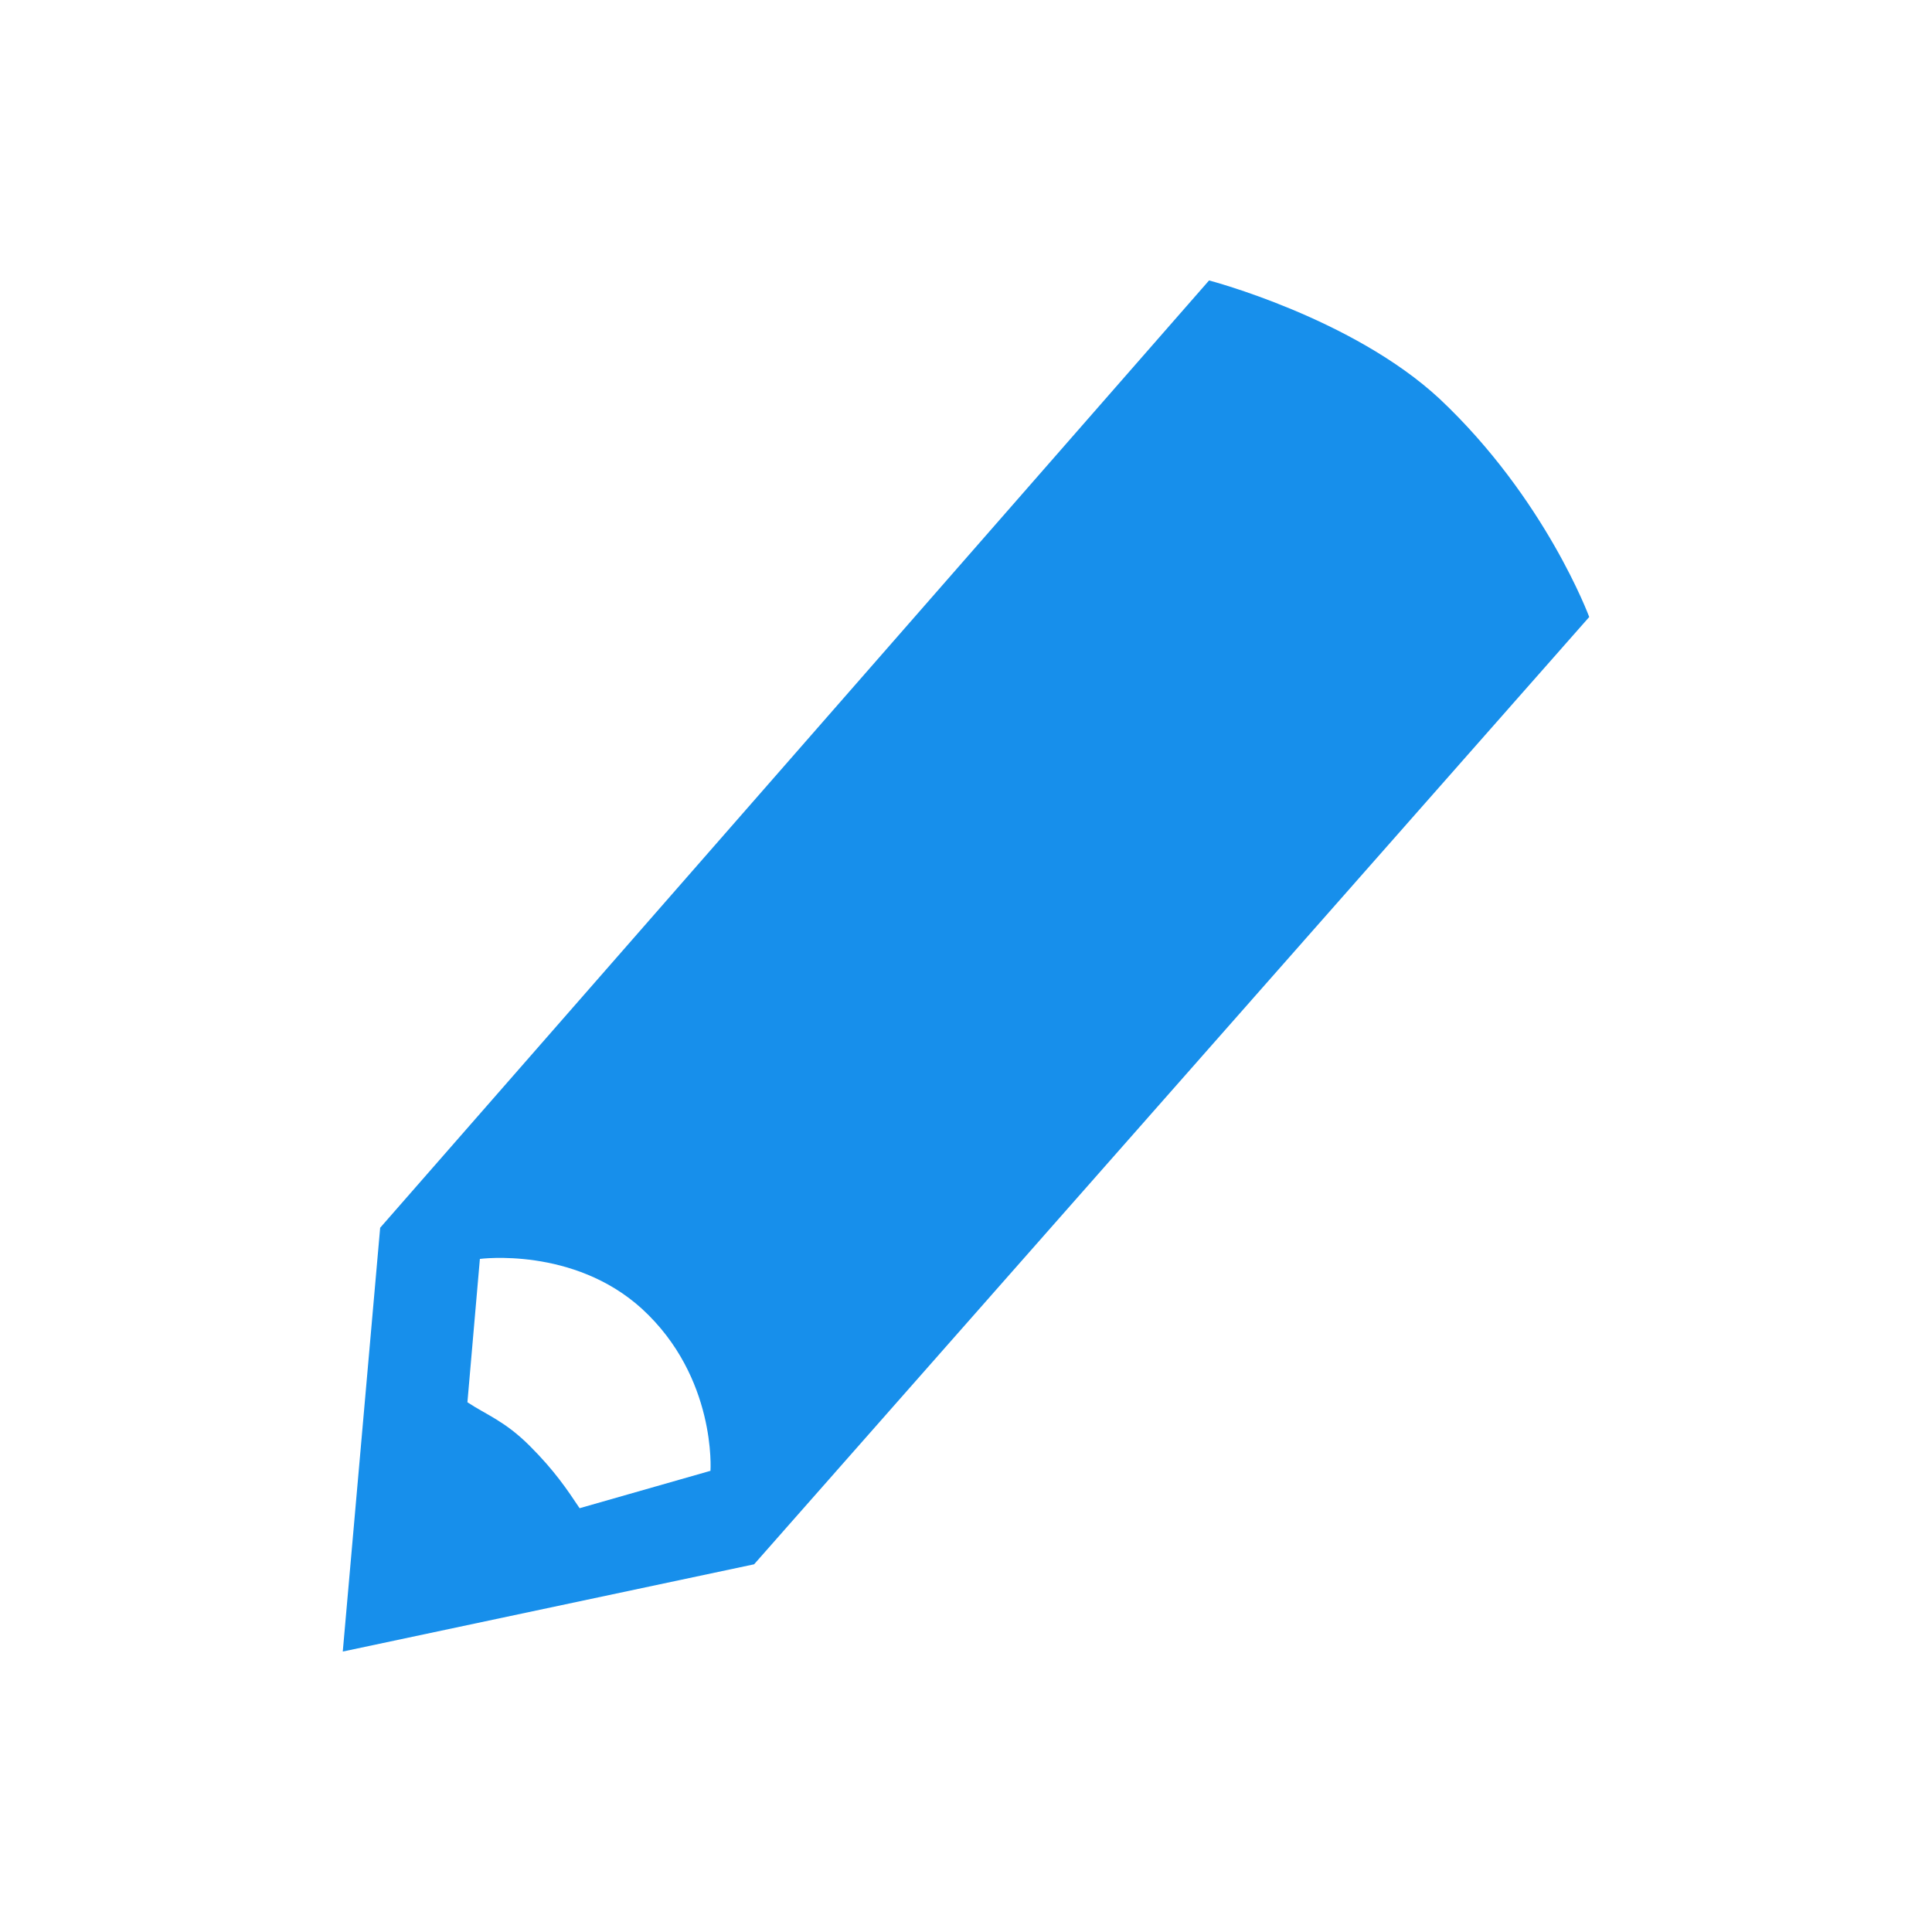 <?xml version="1.0" encoding="utf-8"?>
<!-- Generator: Adobe Illustrator 19.1.0, SVG Export Plug-In . SVG Version: 6.00 Build 0)  -->
<svg version="1.1" id="Layer_1" xmlns="http://www.w3.org/2000/svg" xmlns:xlink="http://www.w3.org/1999/xlink" x="0px" y="0px"
	 viewBox="0 0 31 31" enable-background="new 0 0 31 31" xml:space="preserve">
<g>
	<path fill-rule="evenodd" clip-rule="evenodd" fill="#178FEB" d="M23.1,6.4c-1.4-1.3-3.7-1.9-3.7-1.9L6.1,19.7l-0.6,6.8l6.6-1.4
		L25.5,9.9C25.5,9.9,24.8,8,23.1,6.4z M9.3,24.2c-0.2-0.3-0.4-0.6-0.8-1c-0.4-0.4-0.7-0.5-1-0.7l0.2-2.3c0,0,1.5-0.2,2.6,0.8
		c1.2,1.1,1.1,2.6,1.1,2.6L9.3,24.2z"/>
</g>
</svg>
